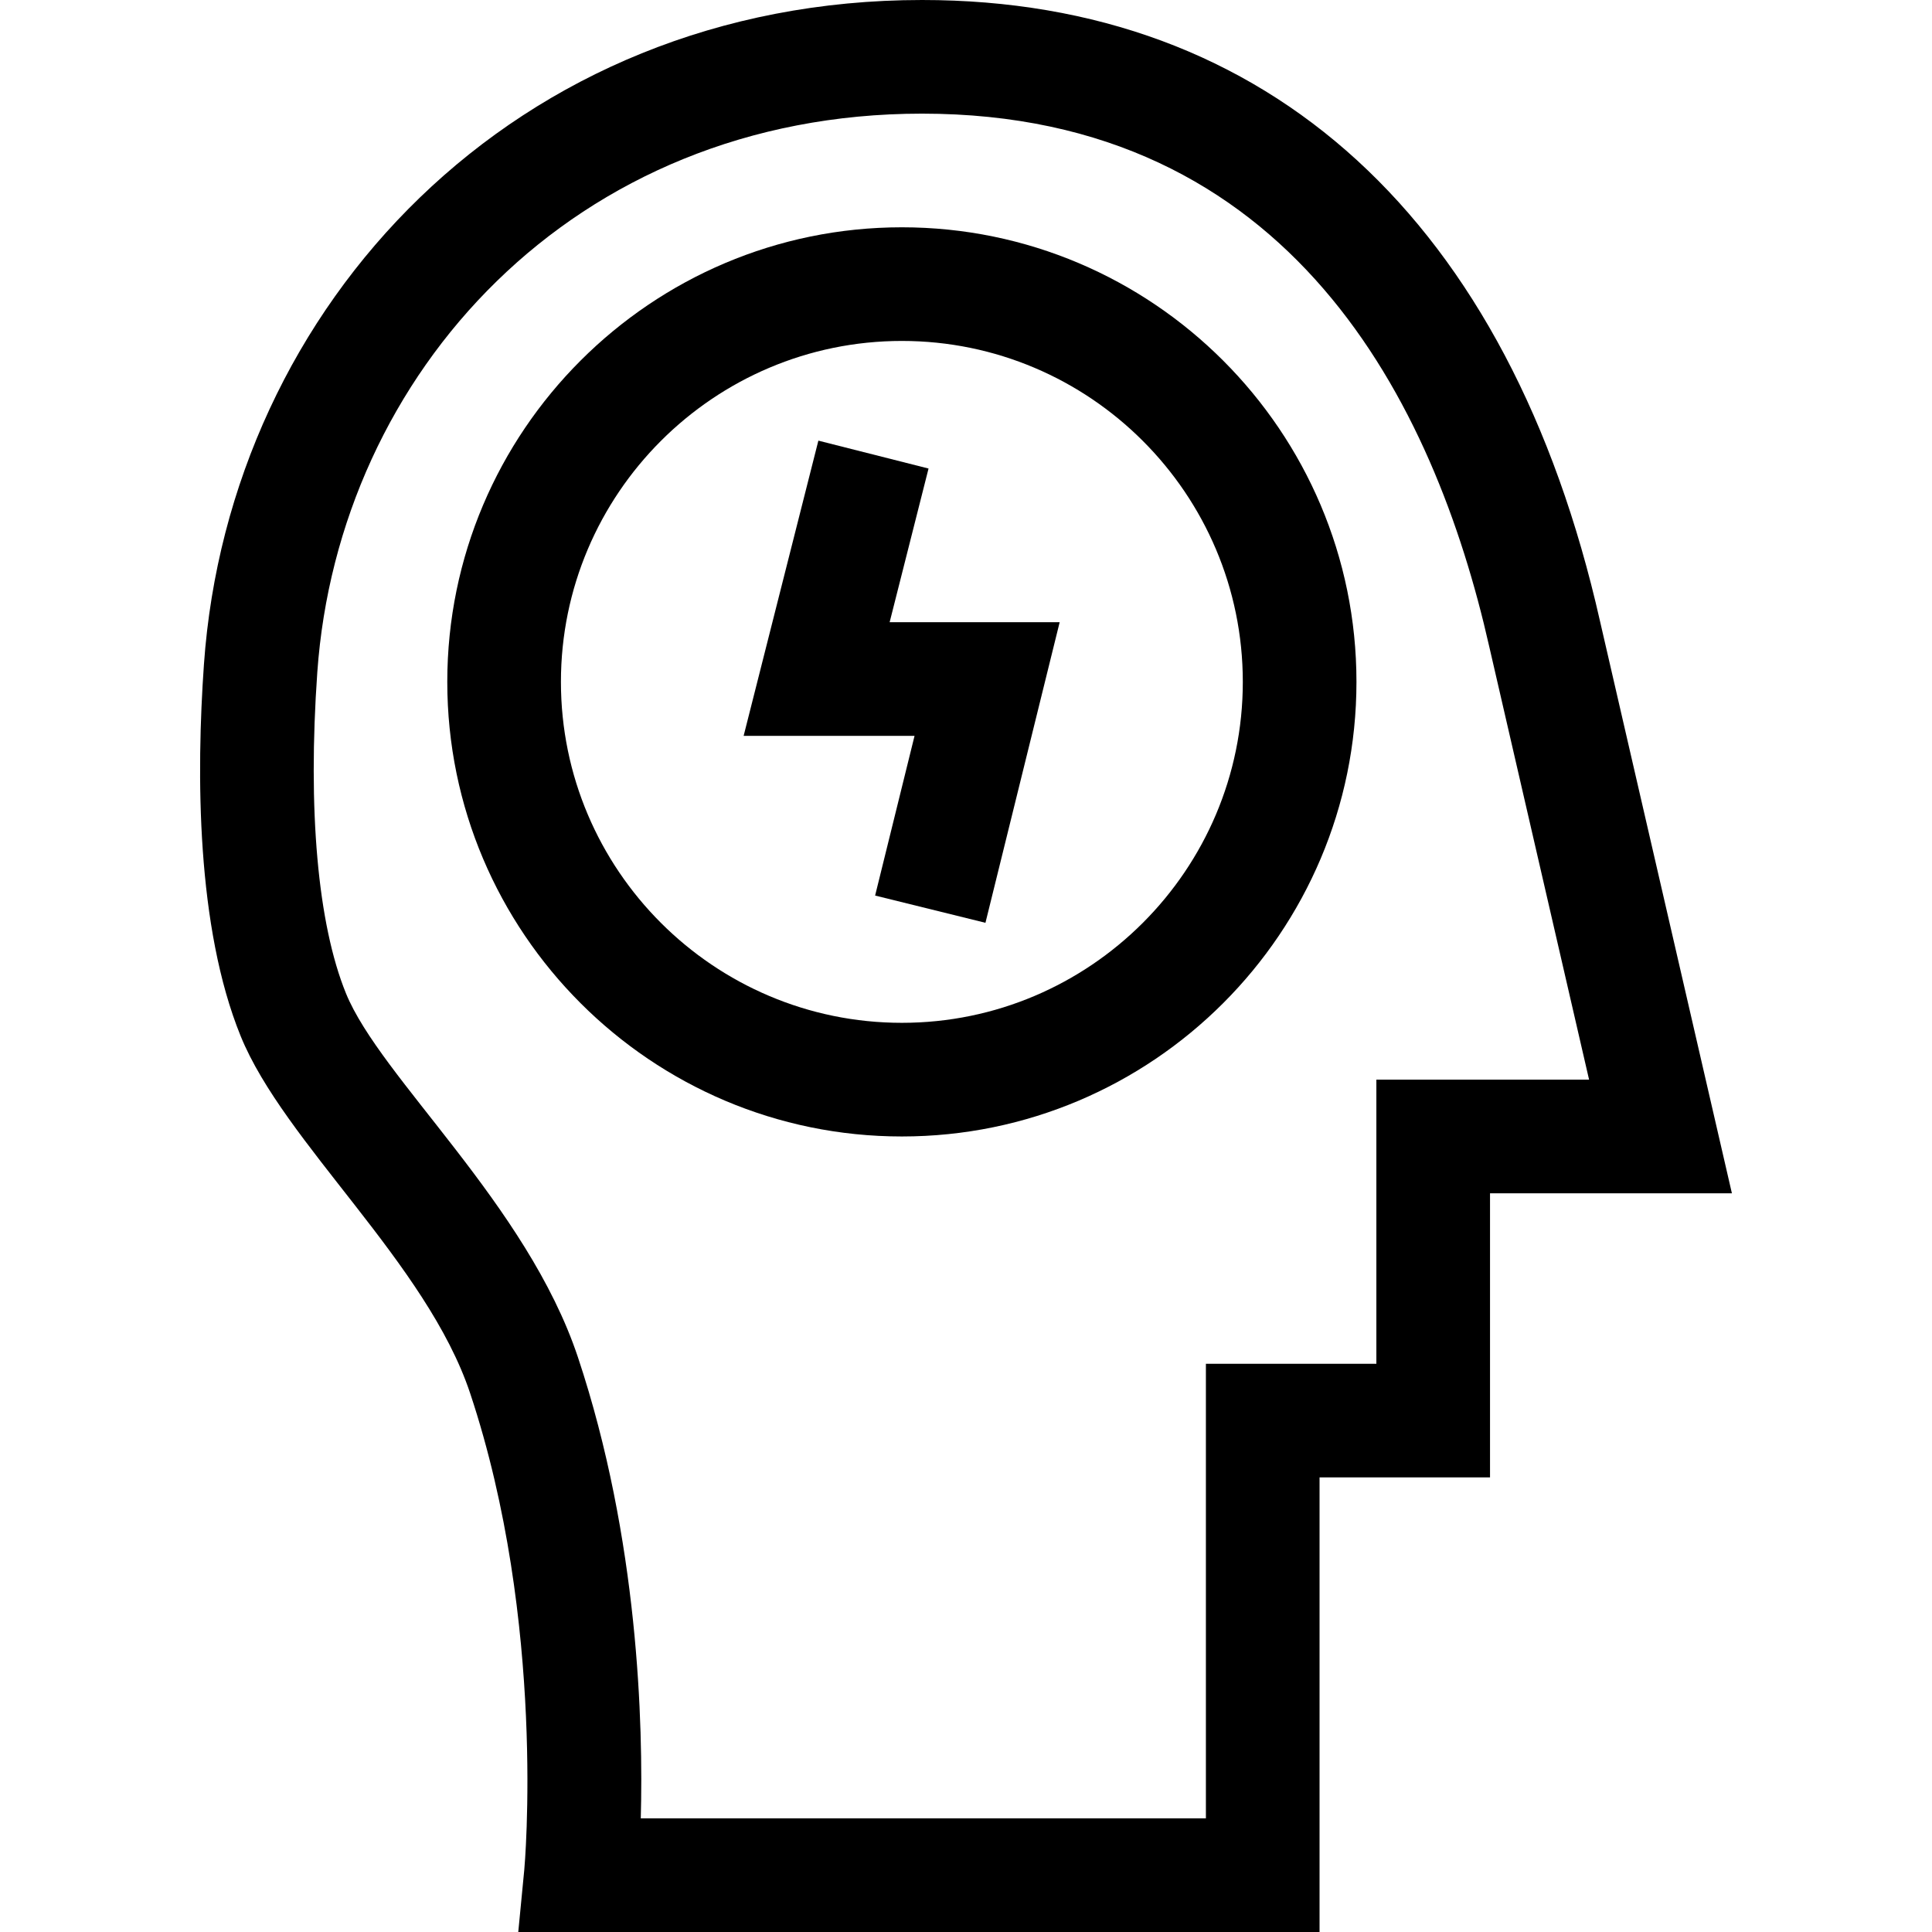 <svg id="Capa_1" enable-background="new 0 0 510.002 510.002" height="512" viewBox="0 0 510.002 510.002" width="512" xmlns="http://www.w3.org/2000/svg"><g><path d="m238.072 60.001c-66.168 0-120 53.832-120 120s53.832 120 120 120 120-53.832 120-120-53.832-120-120-120zm0 210c-49.626 0-90-40.374-90-90s40.374-90 90-90 90 40.374 90 90-40.374 90-90 90z"/><path d="m245.113 123.683-29.082-7.364-19.73 77.928h45.117l-10.408 42.158 29.125 7.192 19.592-79.35h-44.883z"/><path d="m422.36 163.958c-23.881-105.731-87.439-163.959-178.965-163.958-107.412 0-182.885 80.608-189.56 175.371-2.034 28.889-2.004 69.364 9.696 98.135 11.453 28.165 49.125 59.918 60.568 94.257 20.196 60.604 14.36 125.163 14.3 125.797l-1.589 16.442h211.52v-120h45v-75h63.852zm-59.03 121.044v75h-45v120h-149.18c.668-24.748-.575-73.668-16.59-121.724-13.47-40.417-52.151-73.724-61.239-96.073-7.436-18.284-10.12-48.374-7.561-84.727 5.549-78.751 67.621-147.478 159.635-147.478 97.489-.001 135.219 76.44 149.718 140.633l26.366 114.369z"/></g></svg>